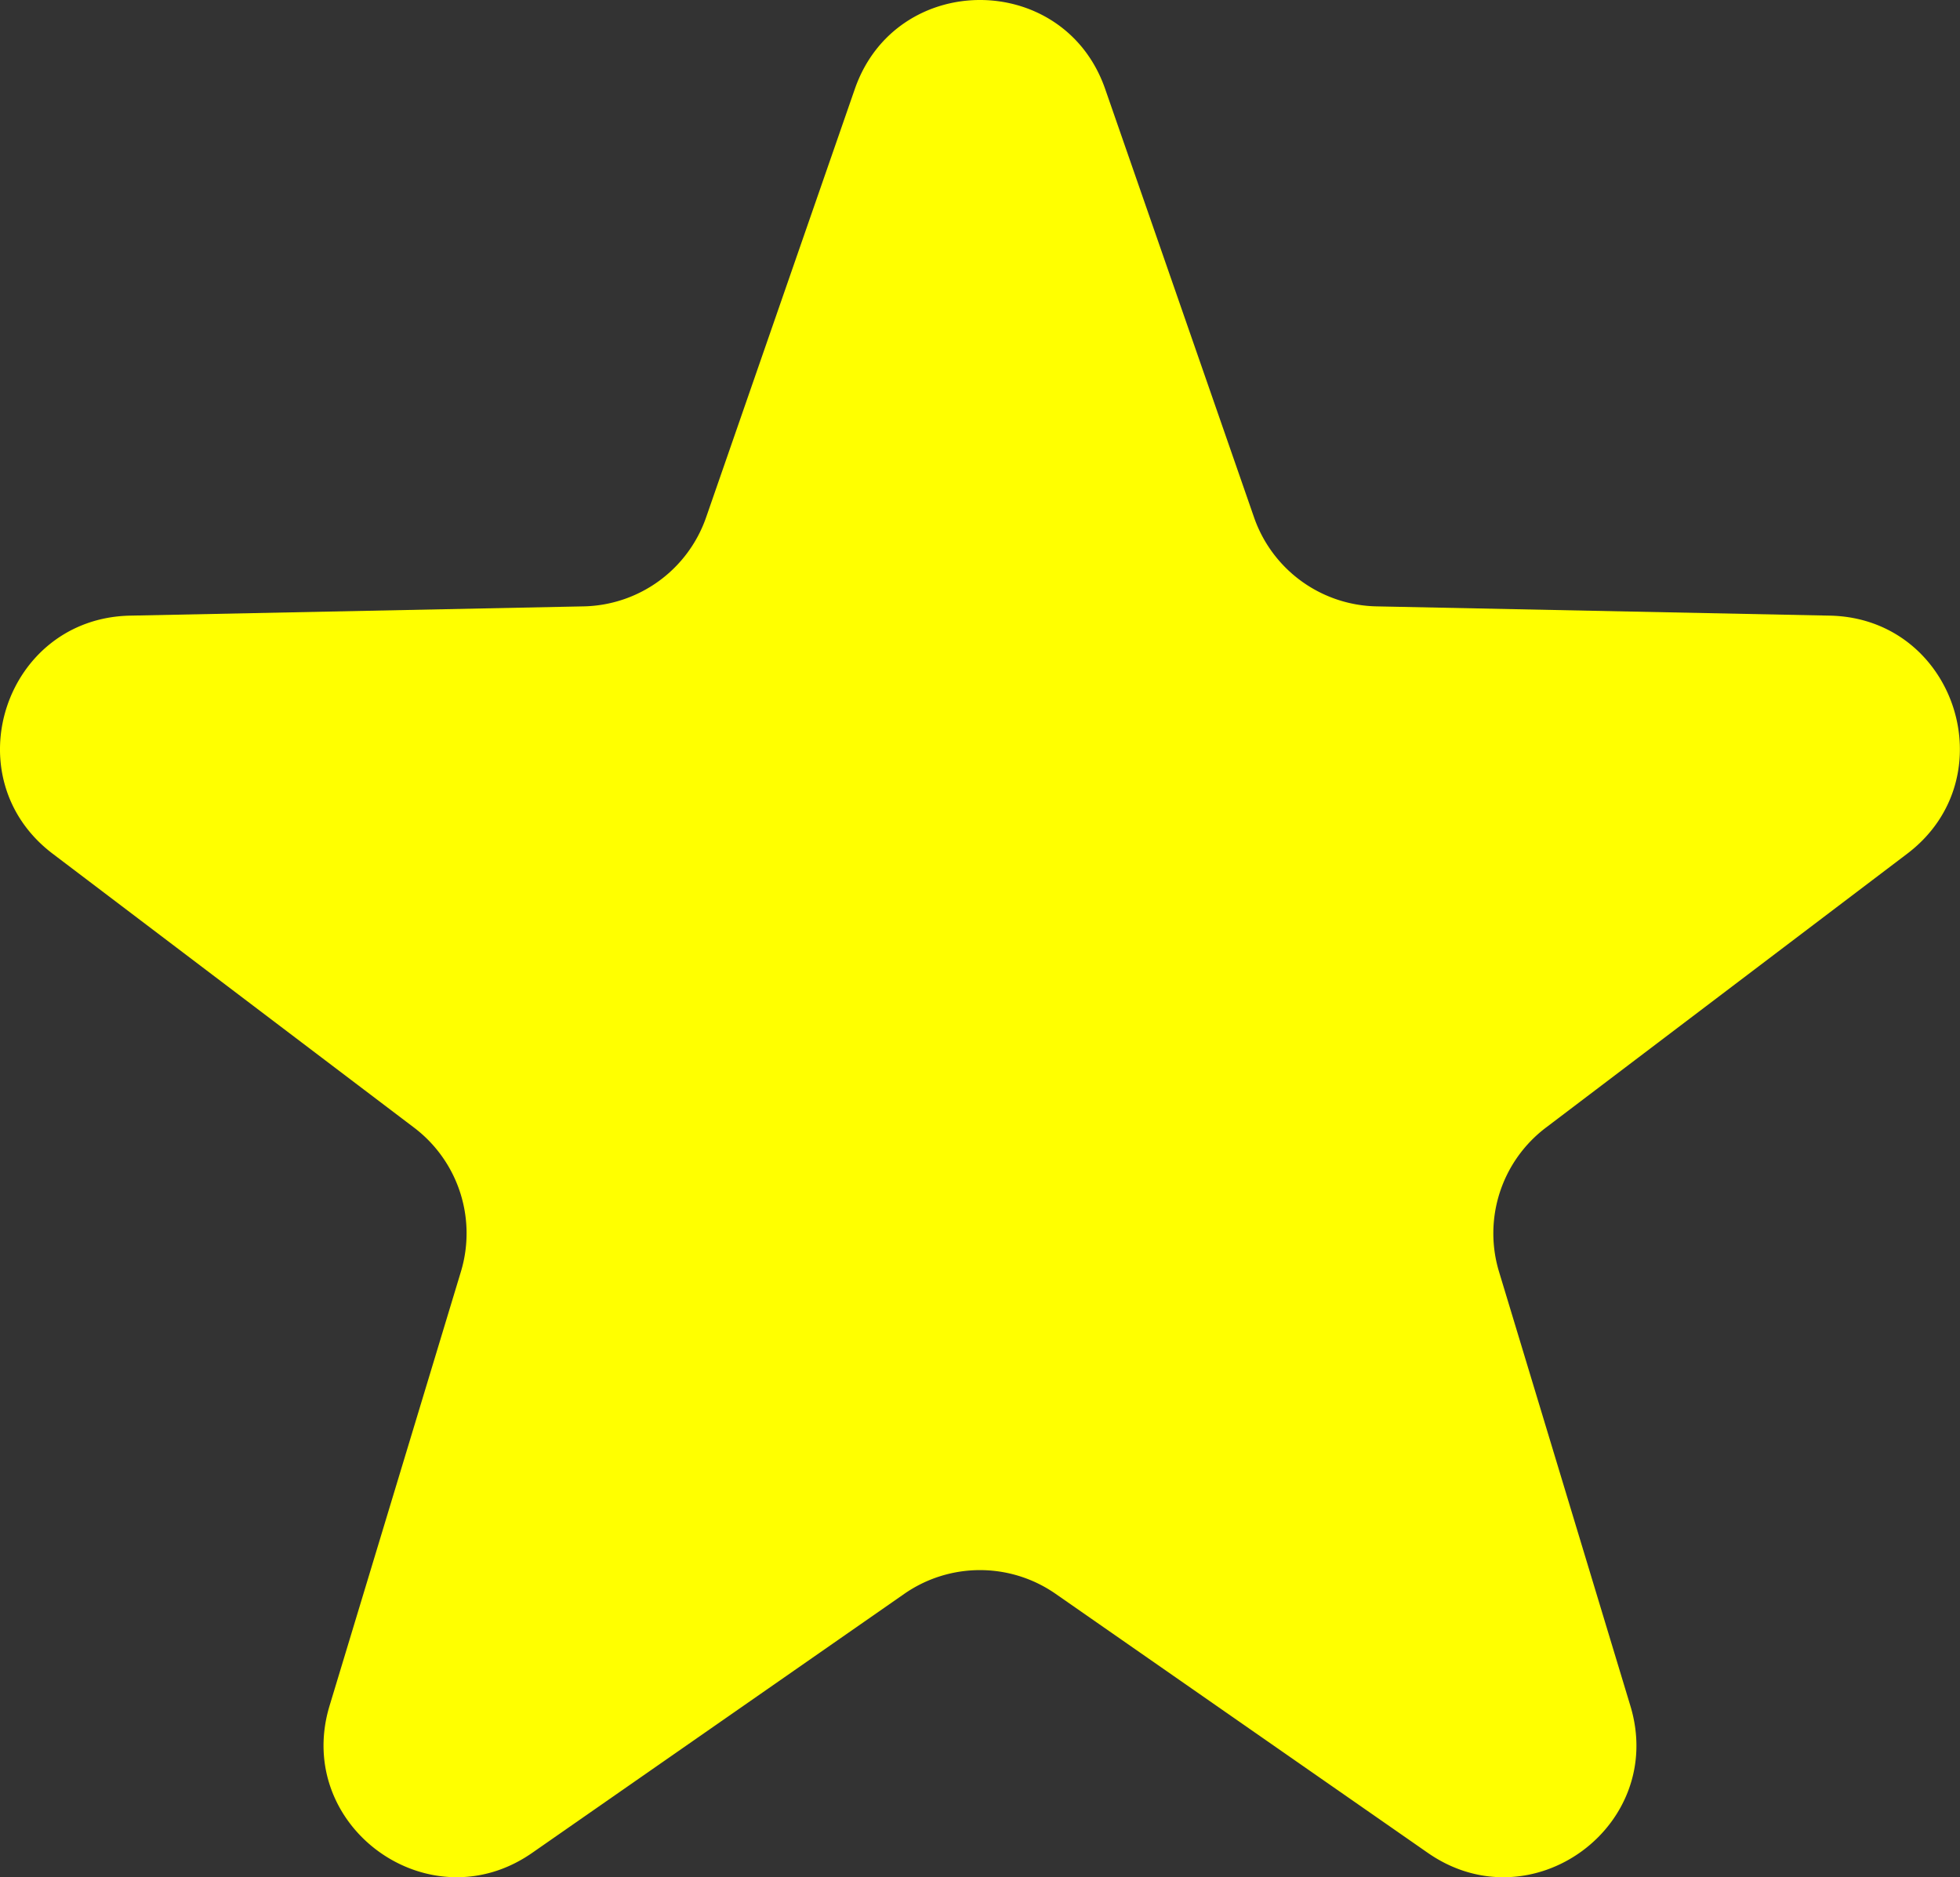 <svg xmlns="http://www.w3.org/2000/svg" viewBox="0 0 512 490.36"><rect x="0" y="0" width="512" height="490.36" fill="#333333" stroke="none"/><defs><style>.cls-1{fill:#ff0;}</style></defs><title>ystar_3</title><g id="레이어_2" data-name="레이어 2"><g id="레이어_1-2" data-name="레이어 1"><path class="cls-1" d="M288.7,23.25l38.89,111.9a34.61,34.61,0,0,0,32,23.24L478,160.81c32.81.67,46.36,42.36,20.21,62.19l-94.41,71.57a34.62,34.62,0,0,0-12.22,37.61l34.31,113.39C435.42,477,400,502.76,373,484l-97.24-67.67a34.61,34.61,0,0,0-39.54,0L139,484c-26.94,18.75-62.41-7-52.91-38.44l34.31-113.39a34.62,34.62,0,0,0-12.22-37.61L13.76,223C-12.39,203.17,1.16,161.48,34,160.81l118.45-2.42a34.61,34.61,0,0,0,32-23.24L223.3,23.25C234.08-7.75,277.92-7.75,288.7,23.25Z"/></g></g></svg>